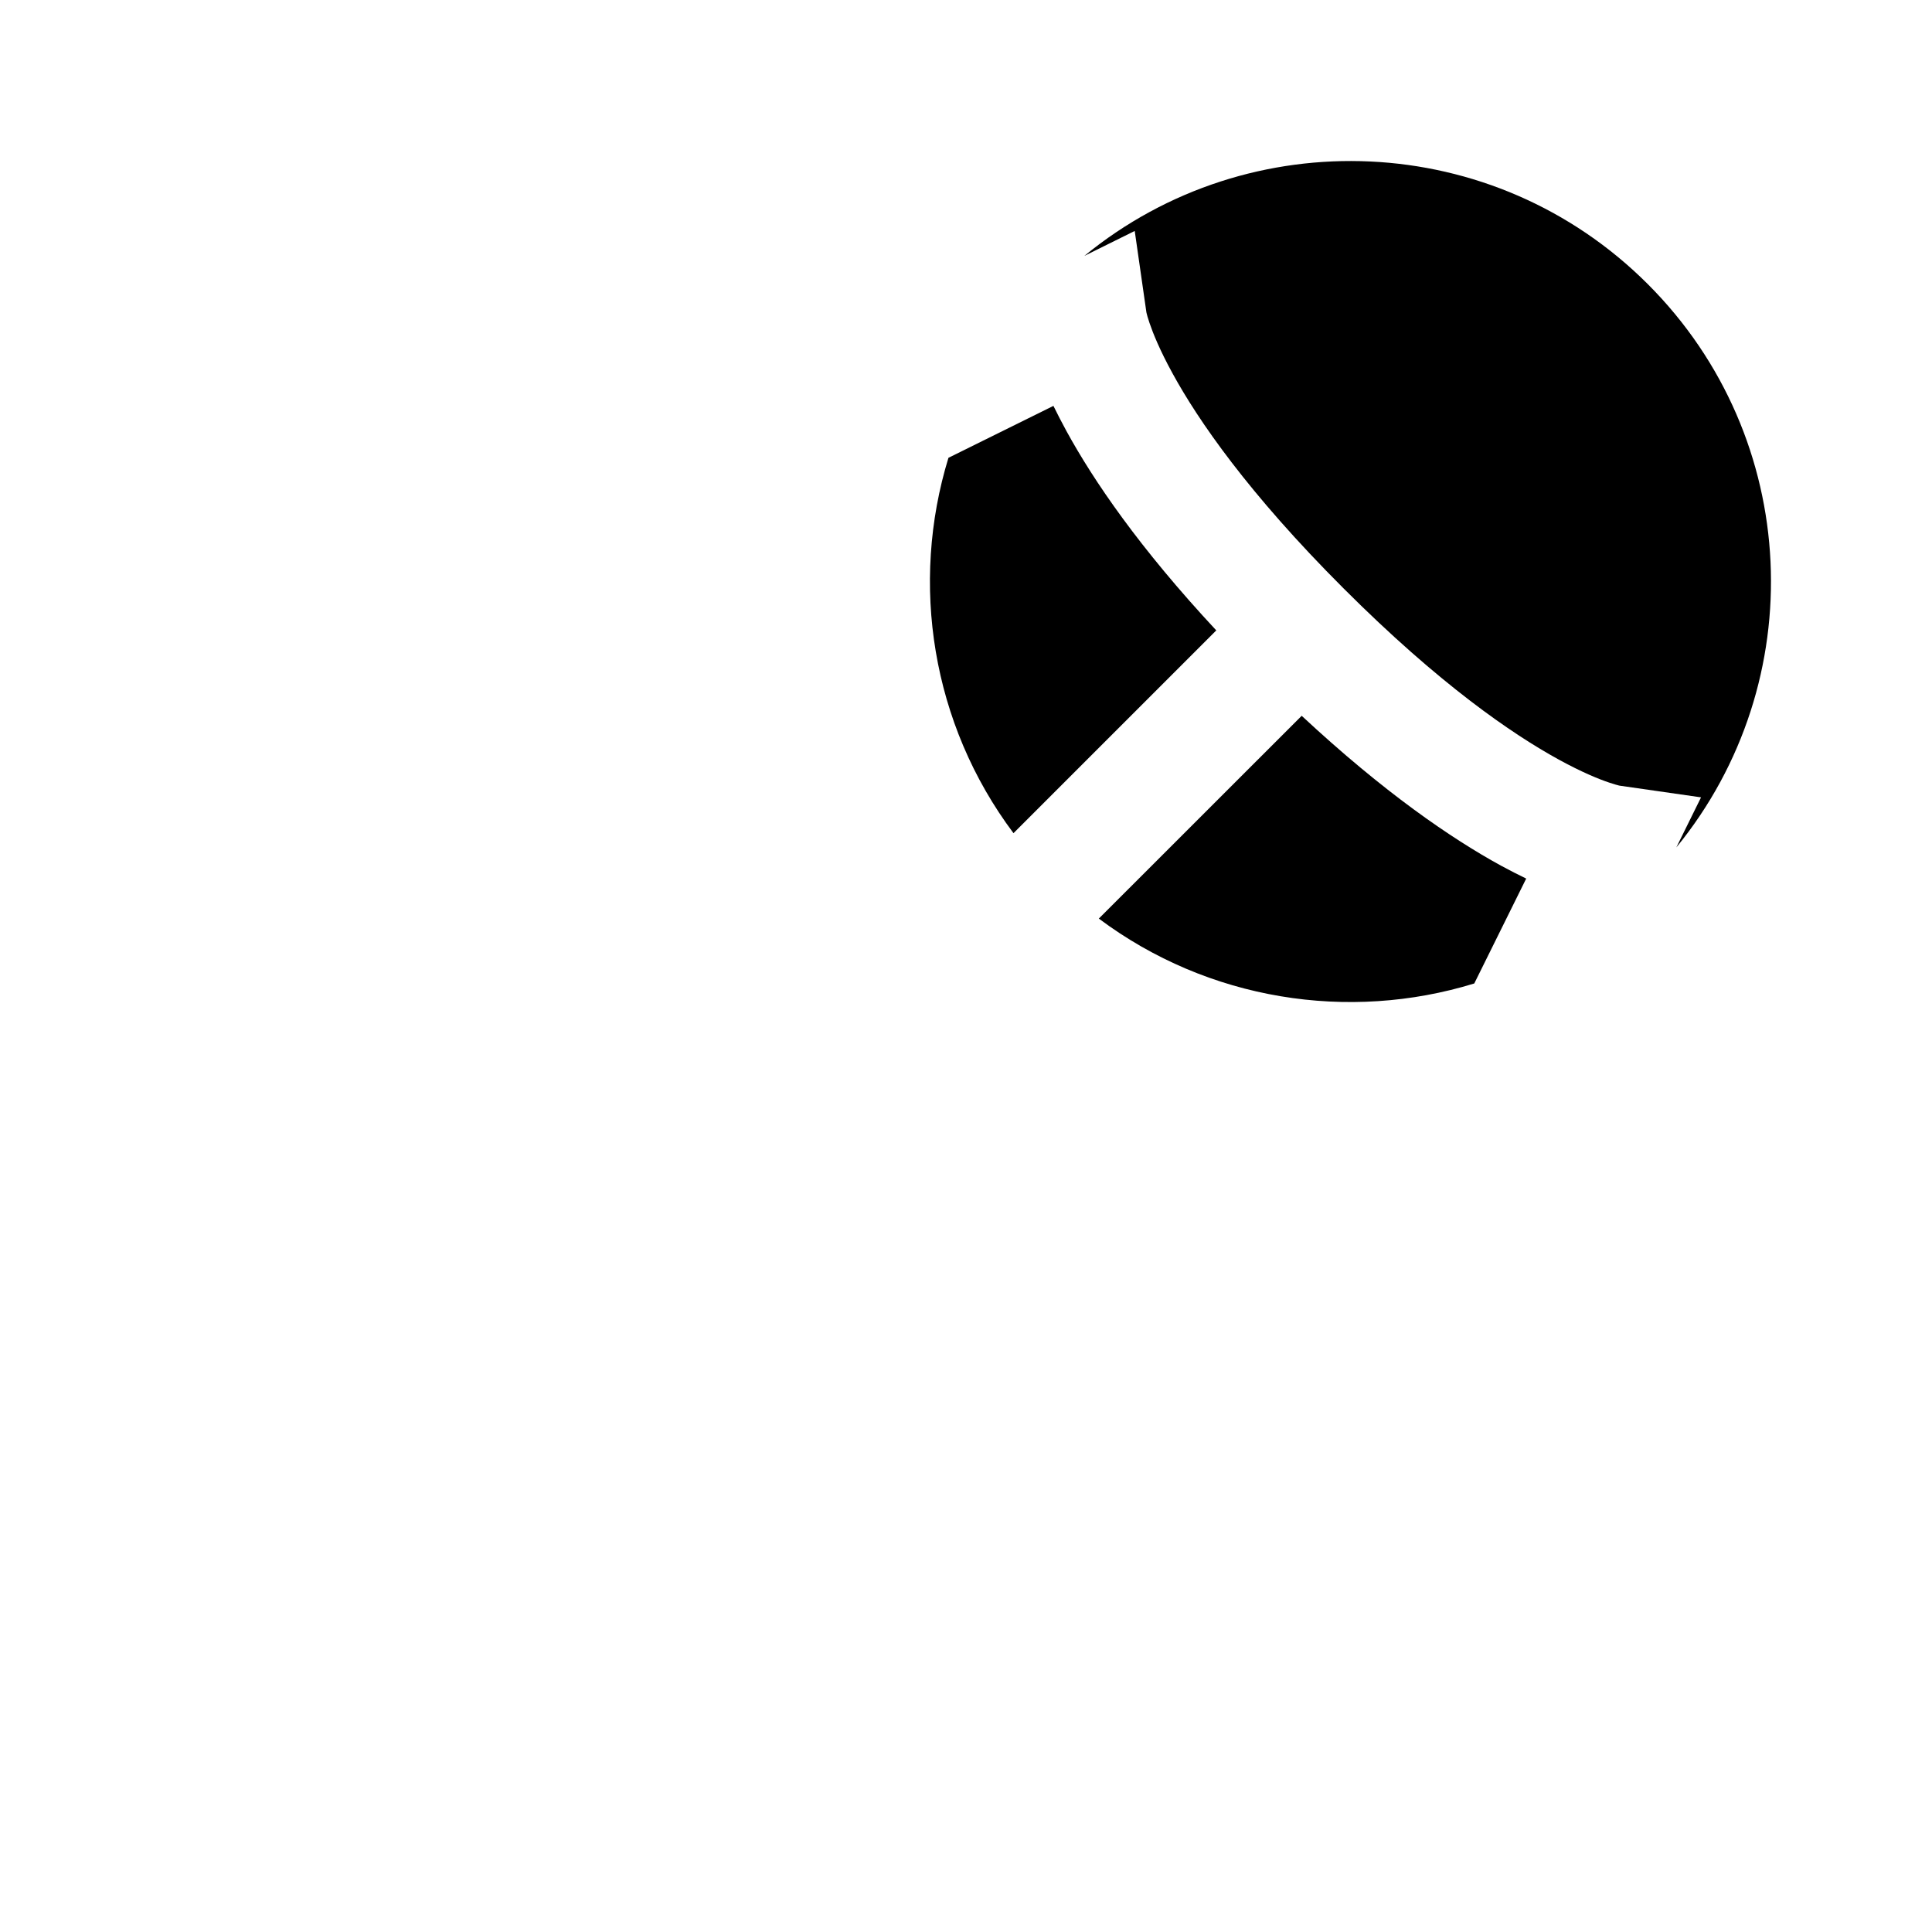 <svg width="24" height="24" viewBox="0 0 24 24" fill="none" xmlns="http://www.w3.org/2000/svg">
    <path class="pr-icon-duotone-secondary" fill-rule="evenodd" clip-rule="evenodd" d="M13.086 5.041L2.332 10.359C1.961 10.543 1.511 10.391 1.328 10.019C1.144 9.648 1.296 9.198 1.667 9.015L14.095 2.869L14.24 3.879C14.241 3.882 14.242 3.885 14.242 3.888C14.247 3.908 14.258 3.95 14.279 4.012C14.322 4.137 14.405 4.346 14.564 4.636C14.882 5.216 15.501 6.12 16.691 7.31C17.88 8.499 18.784 9.118 19.364 9.436C19.654 9.594 19.863 9.678 19.988 9.72C20.05 9.742 20.091 9.753 20.111 9.757C20.115 9.758 20.118 9.759 20.12 9.759L21.131 9.904L14.985 22.332C14.802 22.704 14.352 22.856 13.981 22.672C13.609 22.489 13.457 22.039 13.641 21.668L18.959 10.914C18.861 10.867 18.756 10.813 18.643 10.751C18.024 10.412 17.193 9.844 16.169 8.891L5.53 19.53C5.237 19.823 4.762 19.823 4.47 19.53C4.177 19.237 4.177 18.763 4.47 18.47L15.109 7.831C14.156 6.807 13.588 5.975 13.249 5.357C13.187 5.244 13.133 5.139 13.086 5.041Z" />
    <path d="M20.824 10.527L21.131 9.905L20.121 9.76L20.111 9.758C20.092 9.753 20.05 9.742 19.988 9.721C19.863 9.679 19.654 9.595 19.364 9.436C18.784 9.118 17.88 8.499 16.691 7.31C15.501 6.121 14.882 5.217 14.565 4.637C14.406 4.347 14.322 4.137 14.28 4.013C14.258 3.95 14.248 3.909 14.243 3.889L14.241 3.88L14.096 2.869L13.47 3.179C15.522 1.498 18.555 1.615 20.47 3.53C22.384 5.444 22.502 8.475 20.824 10.527Z" fill="black"/>
    <path d="M18.314 12.217L18.959 10.914C18.861 10.867 18.756 10.813 18.643 10.752C18.025 10.413 17.193 9.844 16.17 8.892L13.65 11.411C15.01 12.428 16.753 12.697 18.314 12.217Z" fill="black"/>
    <path d="M12.59 10.35L15.109 7.831C14.156 6.808 13.588 5.976 13.249 5.357C13.188 5.245 13.134 5.14 13.086 5.042L11.782 5.687C11.303 7.249 11.572 8.991 12.59 10.35Z" fill="black"/>
</svg>
